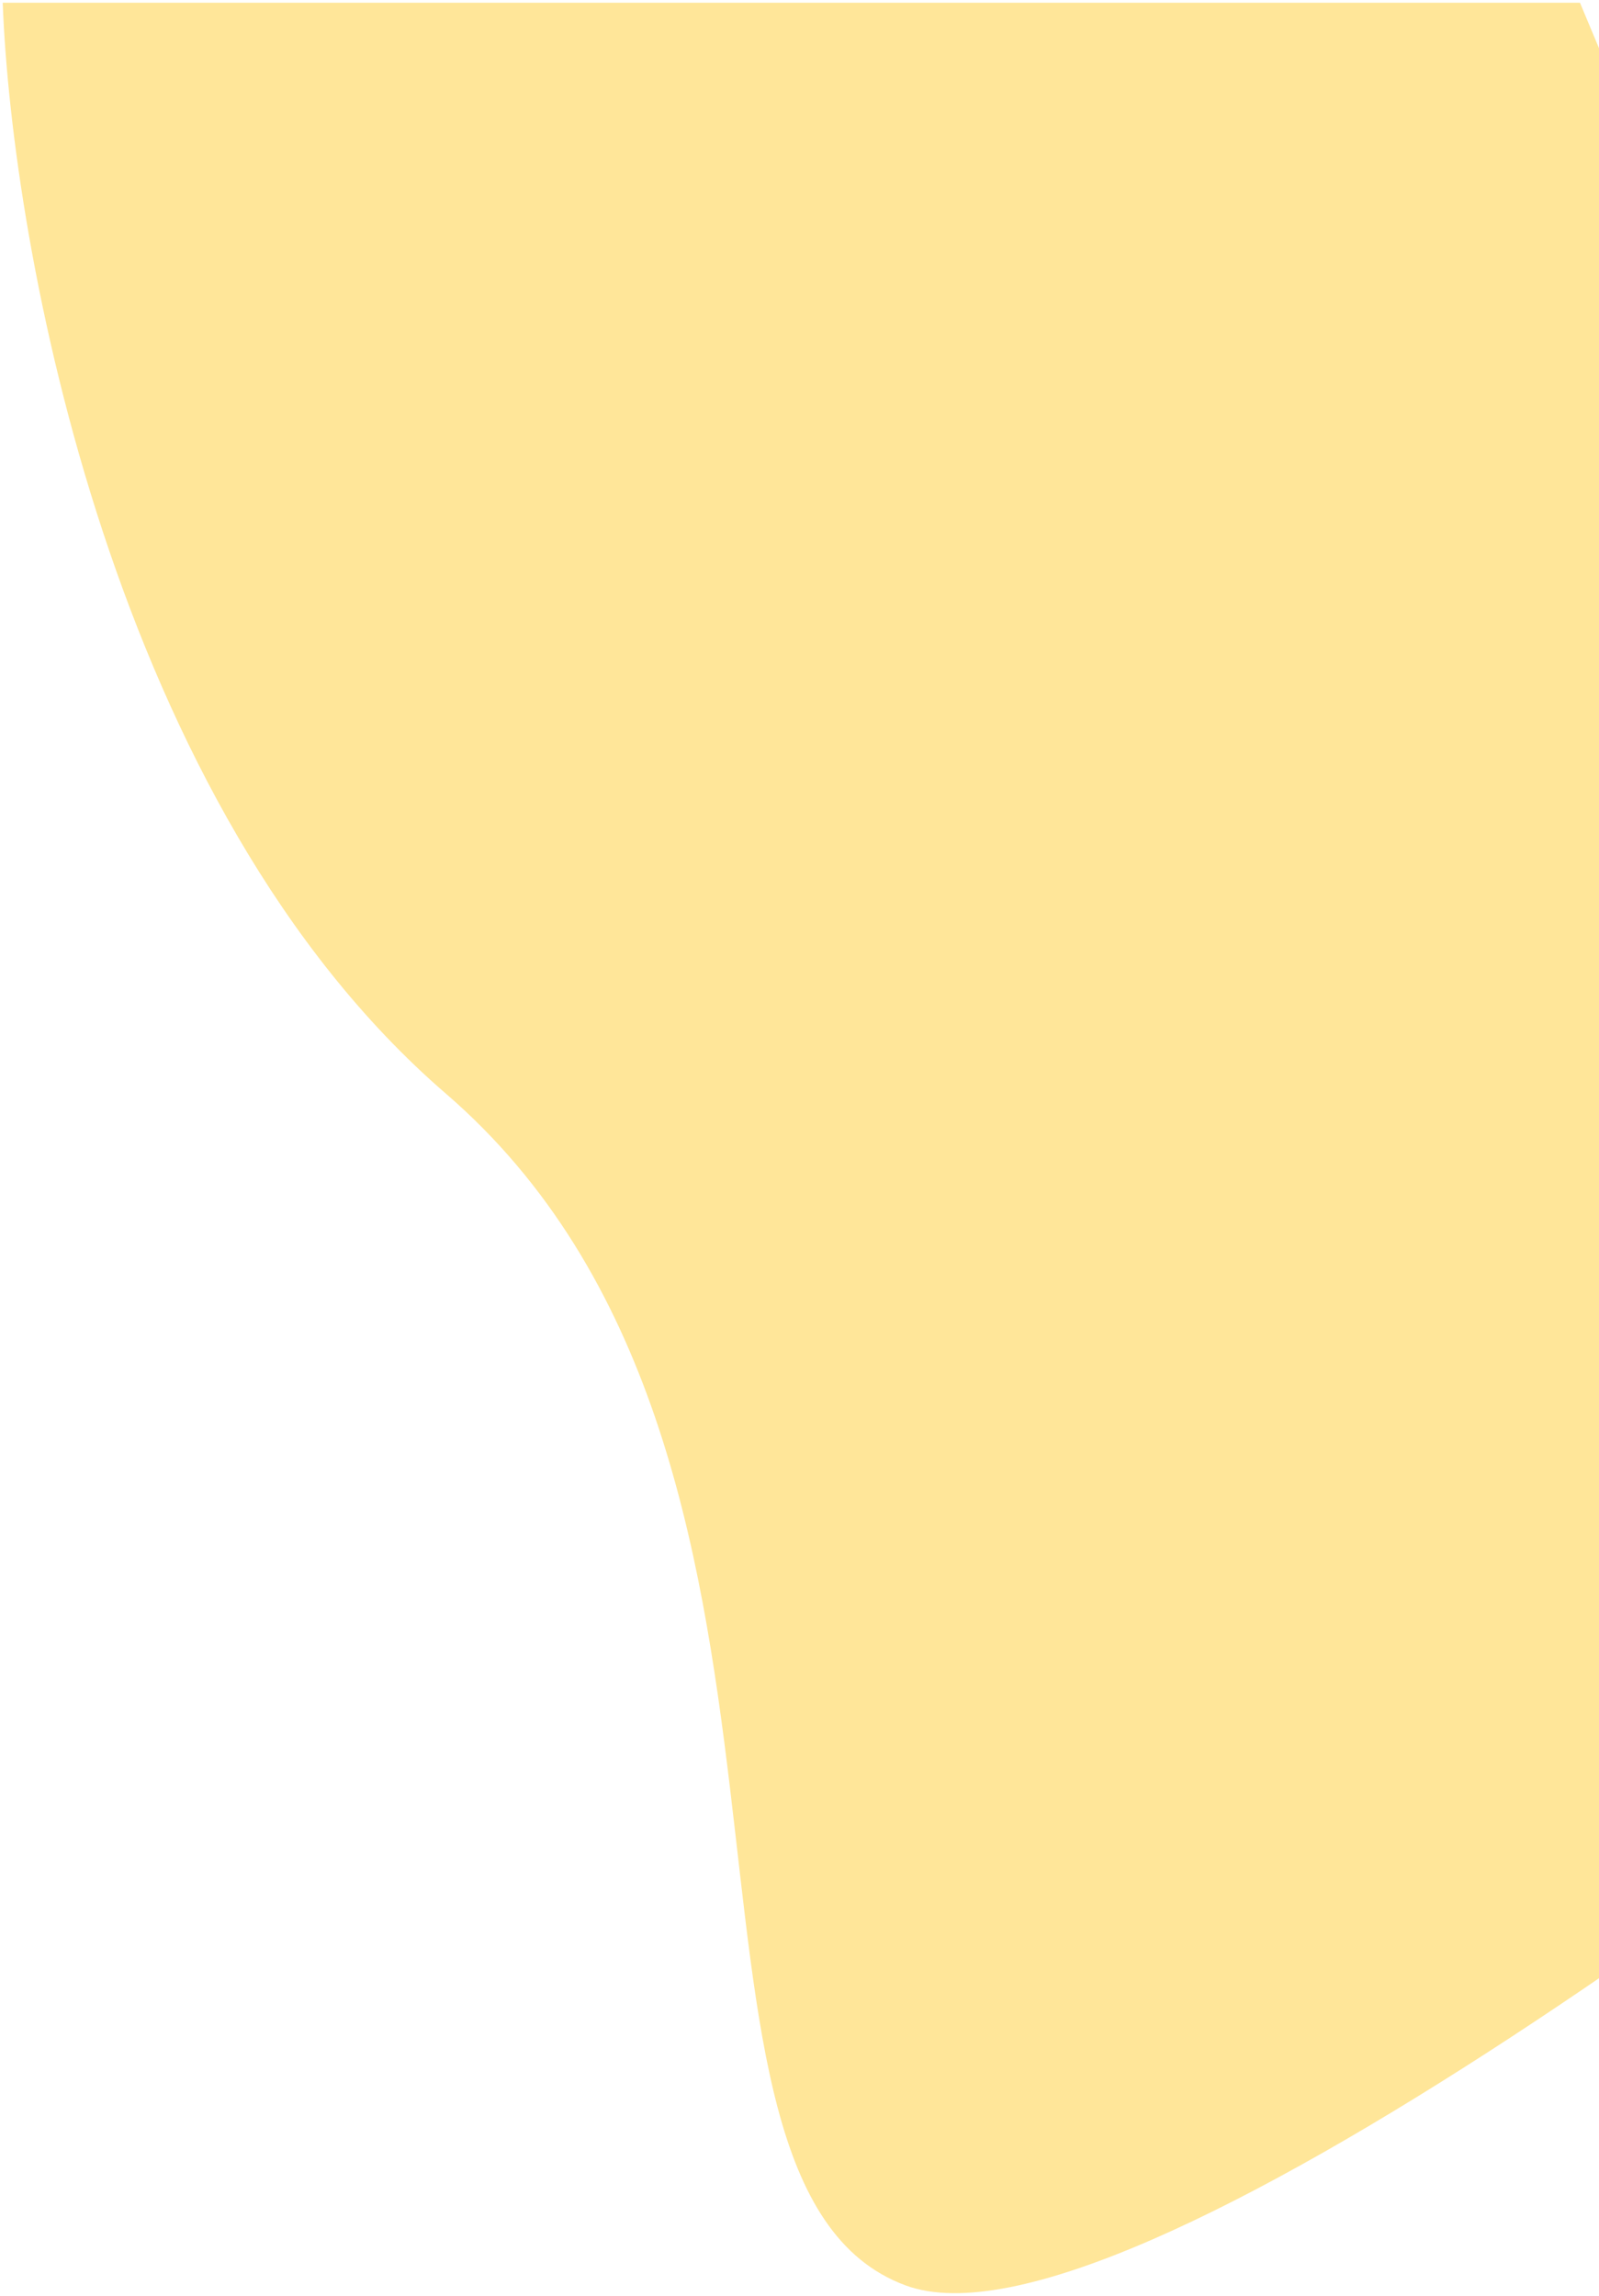 <svg width="294" height="422" viewBox="0 0 294 422" fill="none" xmlns="http://www.w3.org/2000/svg">
<path d="M0.5 0.5H290.5L406.5 277.5C343.167 331.167 206.5 434.8 166.5 420C116.5 401.5 158.5 267 82 201C20.8 148.2 2.167 45.333 0.5 0.5Z" fill="#FFE699"/>
</svg>
